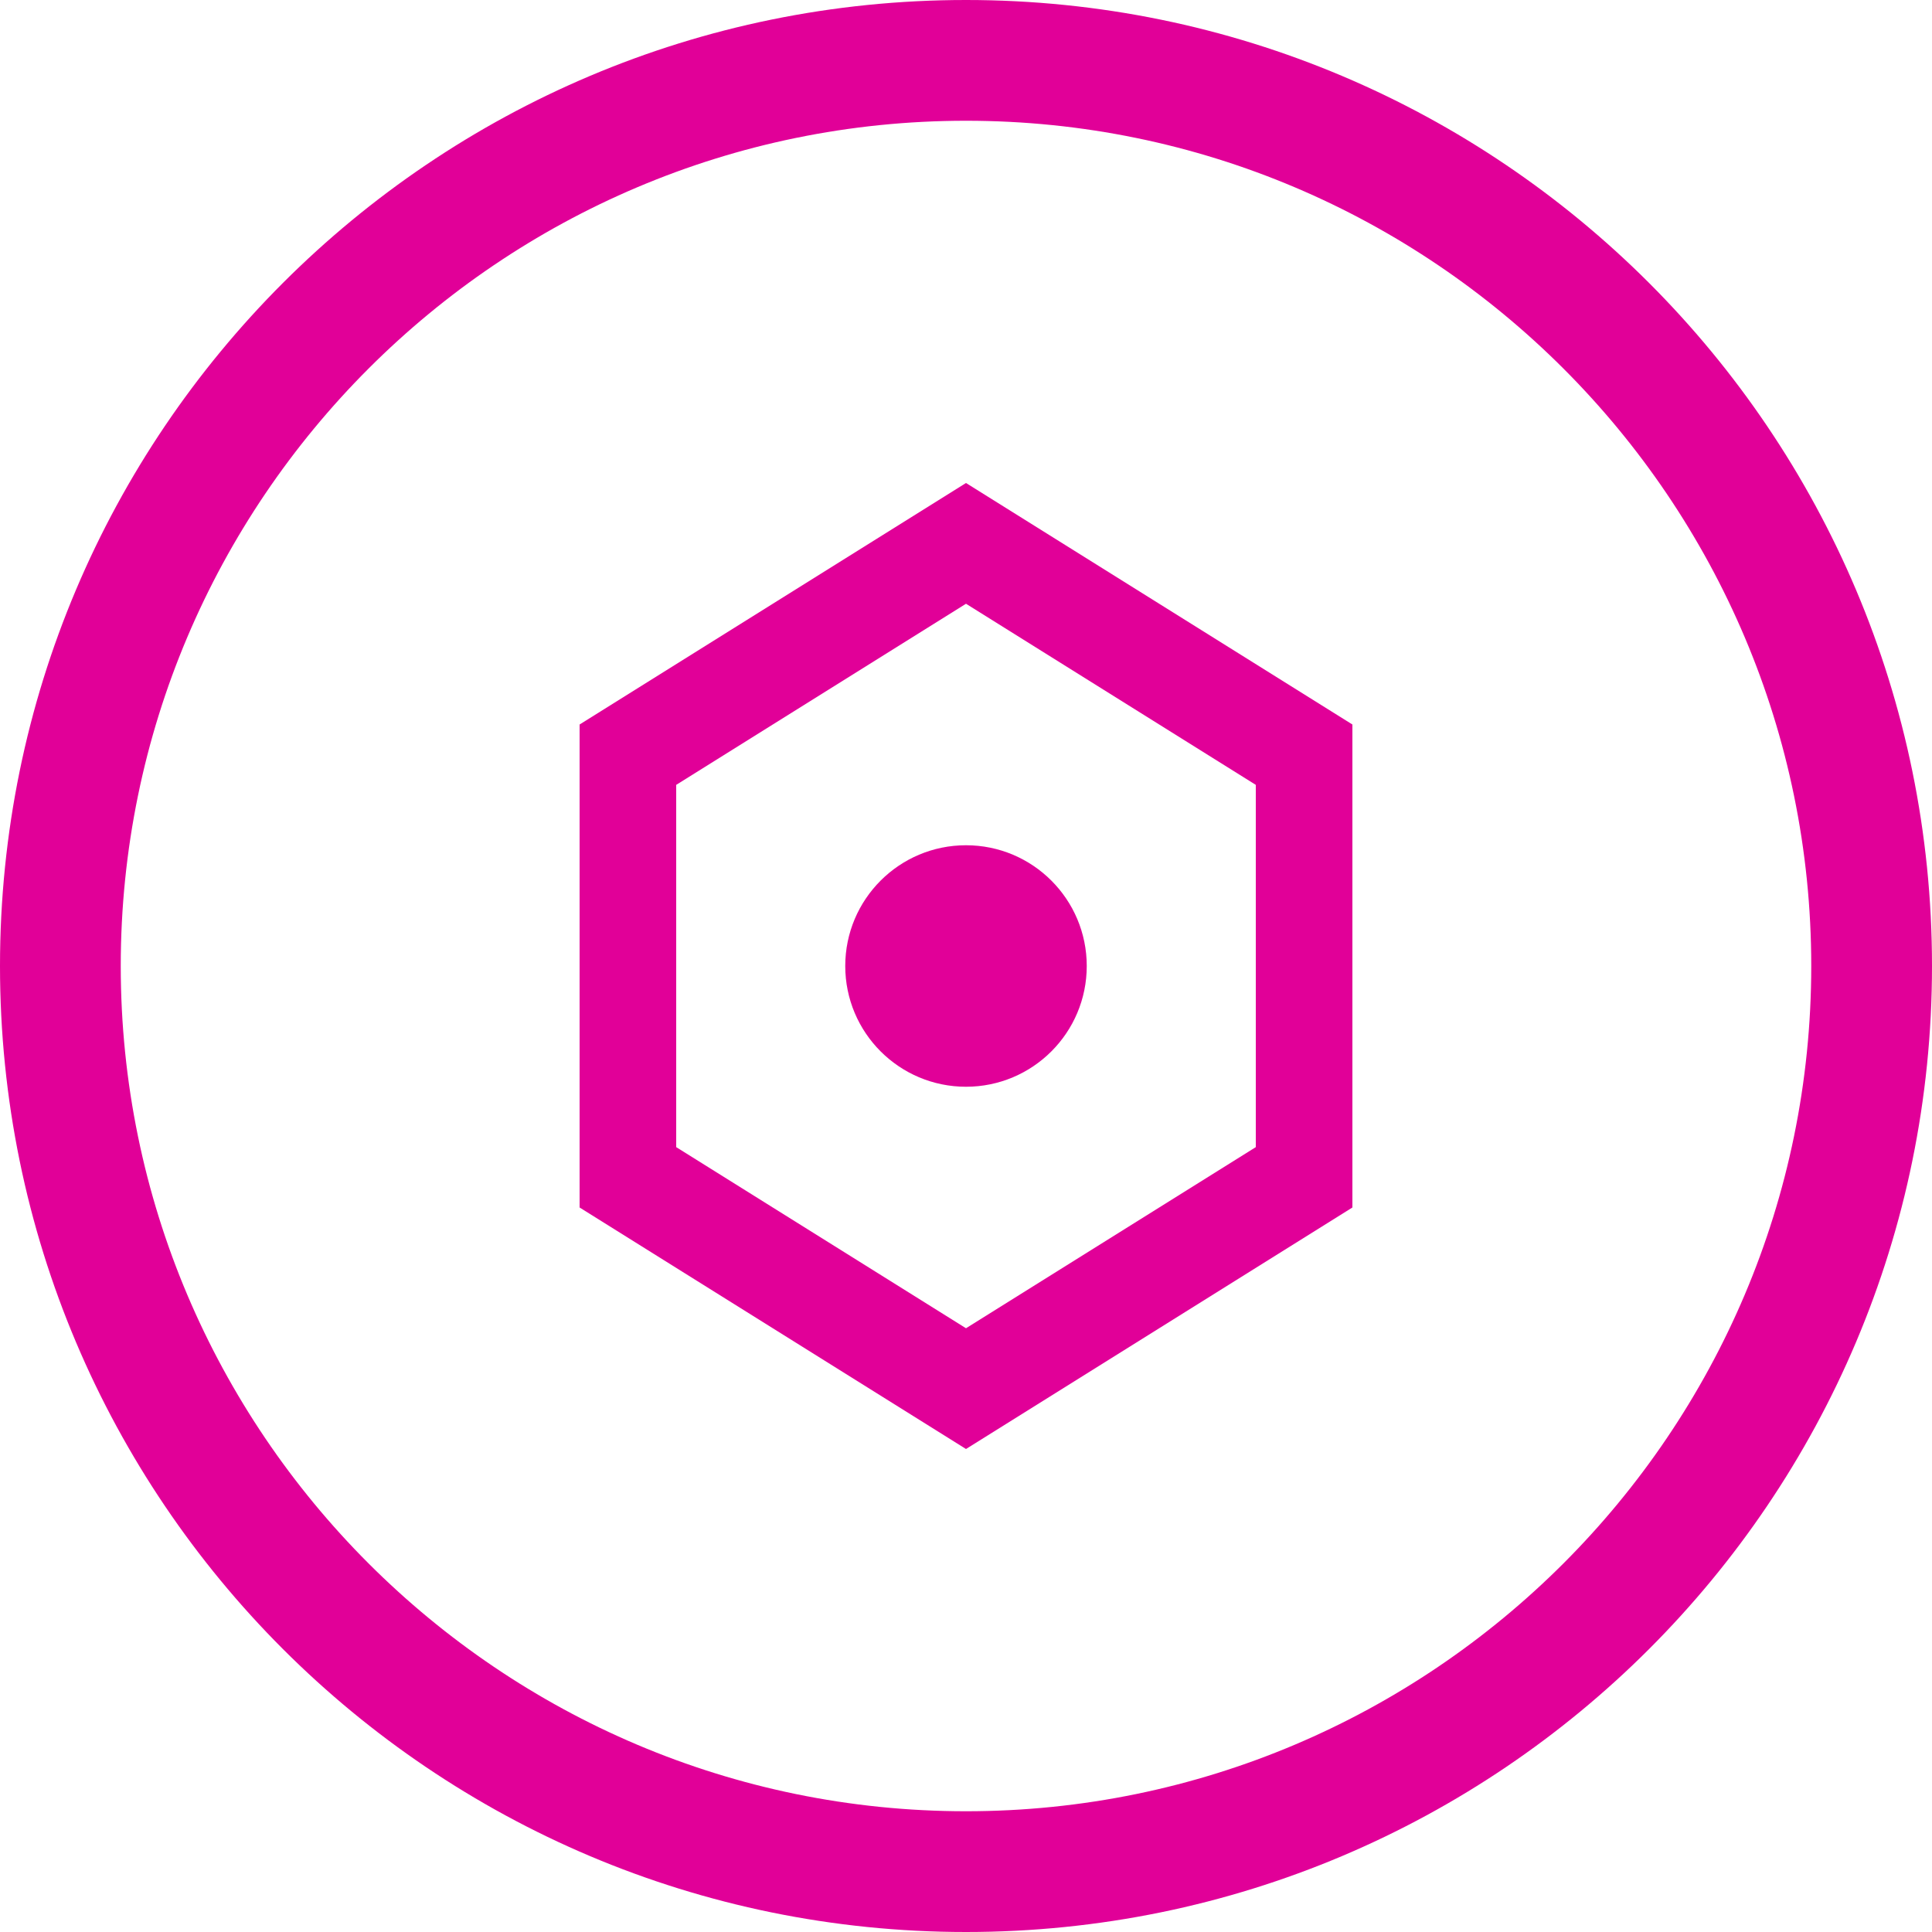 <?xml version="1.0" encoding="UTF-8"?>
<svg width="256px" height="256px" viewBox="0 0 256 256" version="1.1" xmlns="http://www.w3.org/2000/svg">
    <g>
        <path fill="#E10098" d="M128,0 C57.308,0 0,57.308 0,128 C0,198.692 57.308,256 128,256 C198.692,256 256,198.692 256,128 C256,57.308 198.692,0 128,0 Z M128,240 C66.231,240 16,189.769 16,128 C16,66.231 66.231,16 128,16 C189.769,16 240,66.231 240,128 C240,189.769 189.769,240 128,240 Z"/>
        <path fill="#E10098" d="M128,64 L76.8,96 L76.8,160 L128,192 L179.2,160 L179.2,96 L128,64 Z M128,176 L89.6,152 L89.6,104 L128,80 L166.4,104 L166.4,152 L128,176 Z"/>
        <circle fill="#E10098" cx="128" cy="128" r="16"/>
    </g>
</svg> 